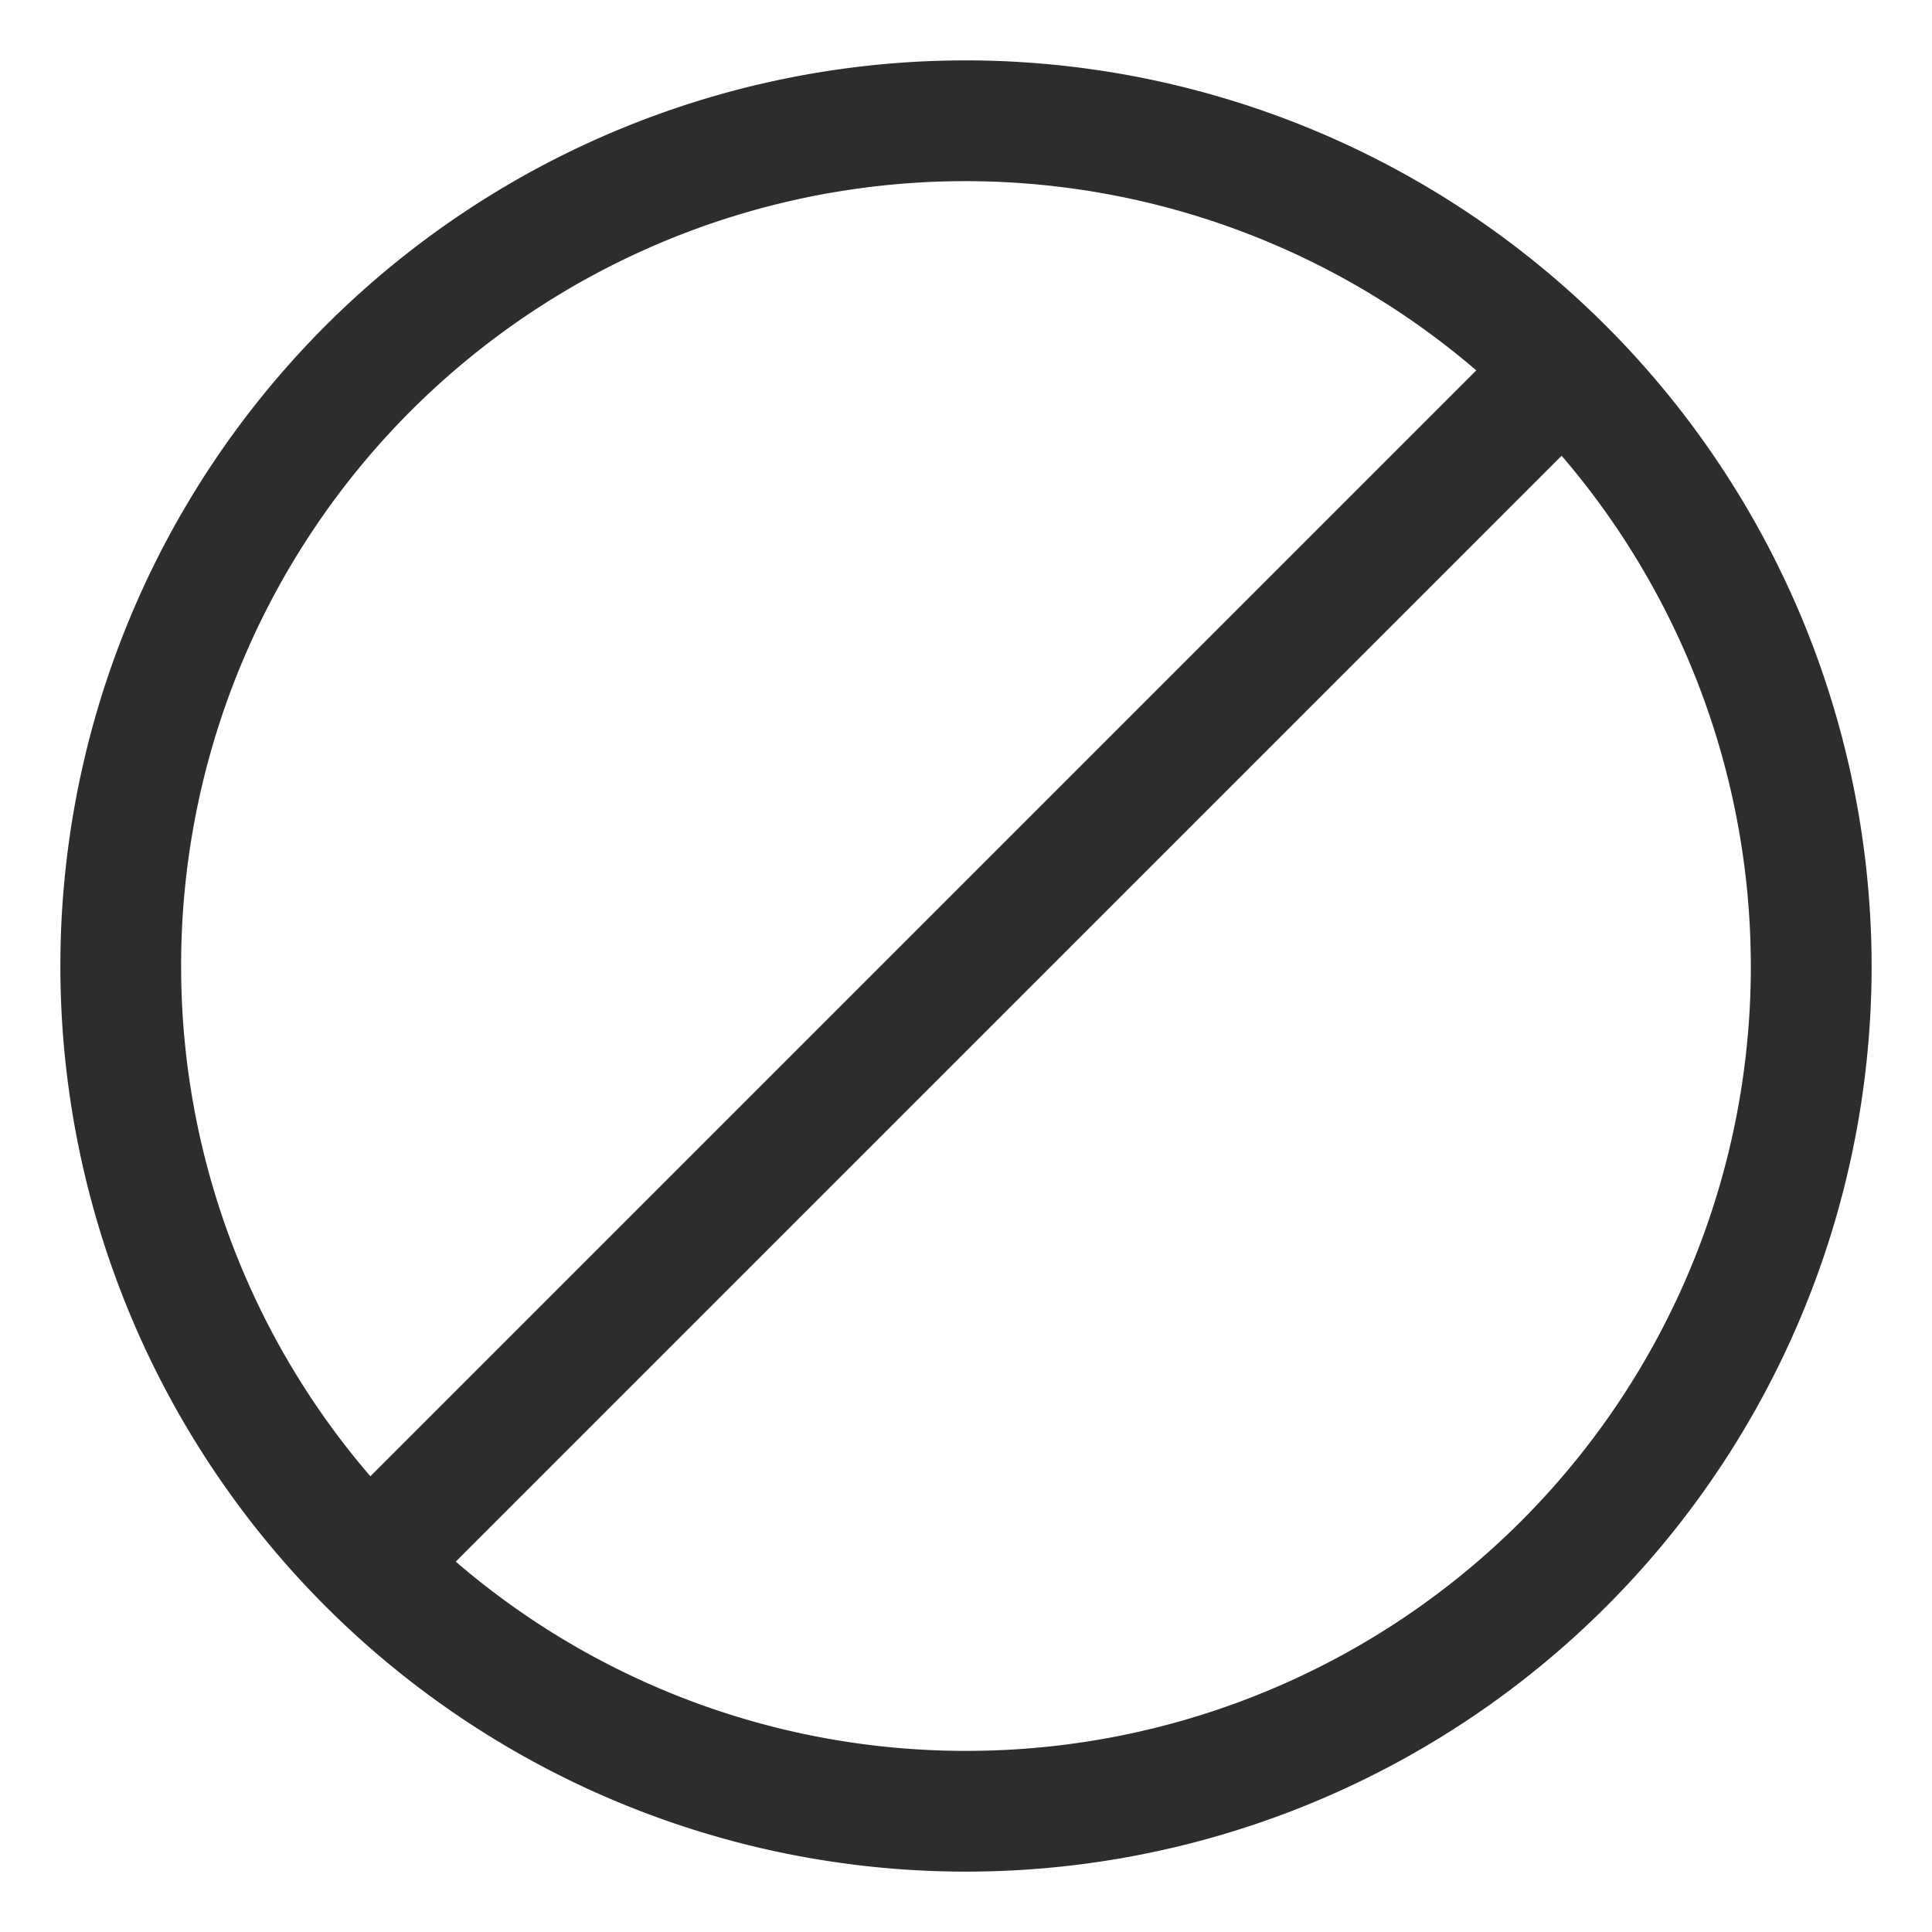 <svg viewBox="0 0 64 64" xmlns="http://www.w3.org/2000/svg"><path d="m32 2a30 30 0 1 0 30 30 30.034 30.034 0 0 0 -30-30zm-26 30a25.98 25.98 0 0 1 42.903-19.731l-36.634 36.634a25.88 25.88 0 0 1 -6.269-16.903zm26 26a25.881 25.881 0 0 1 -16.903-6.269l36.634-36.634a25.98 25.98 0 0 1 -19.731 42.903z" fill="#2e2c2d"/></svg>